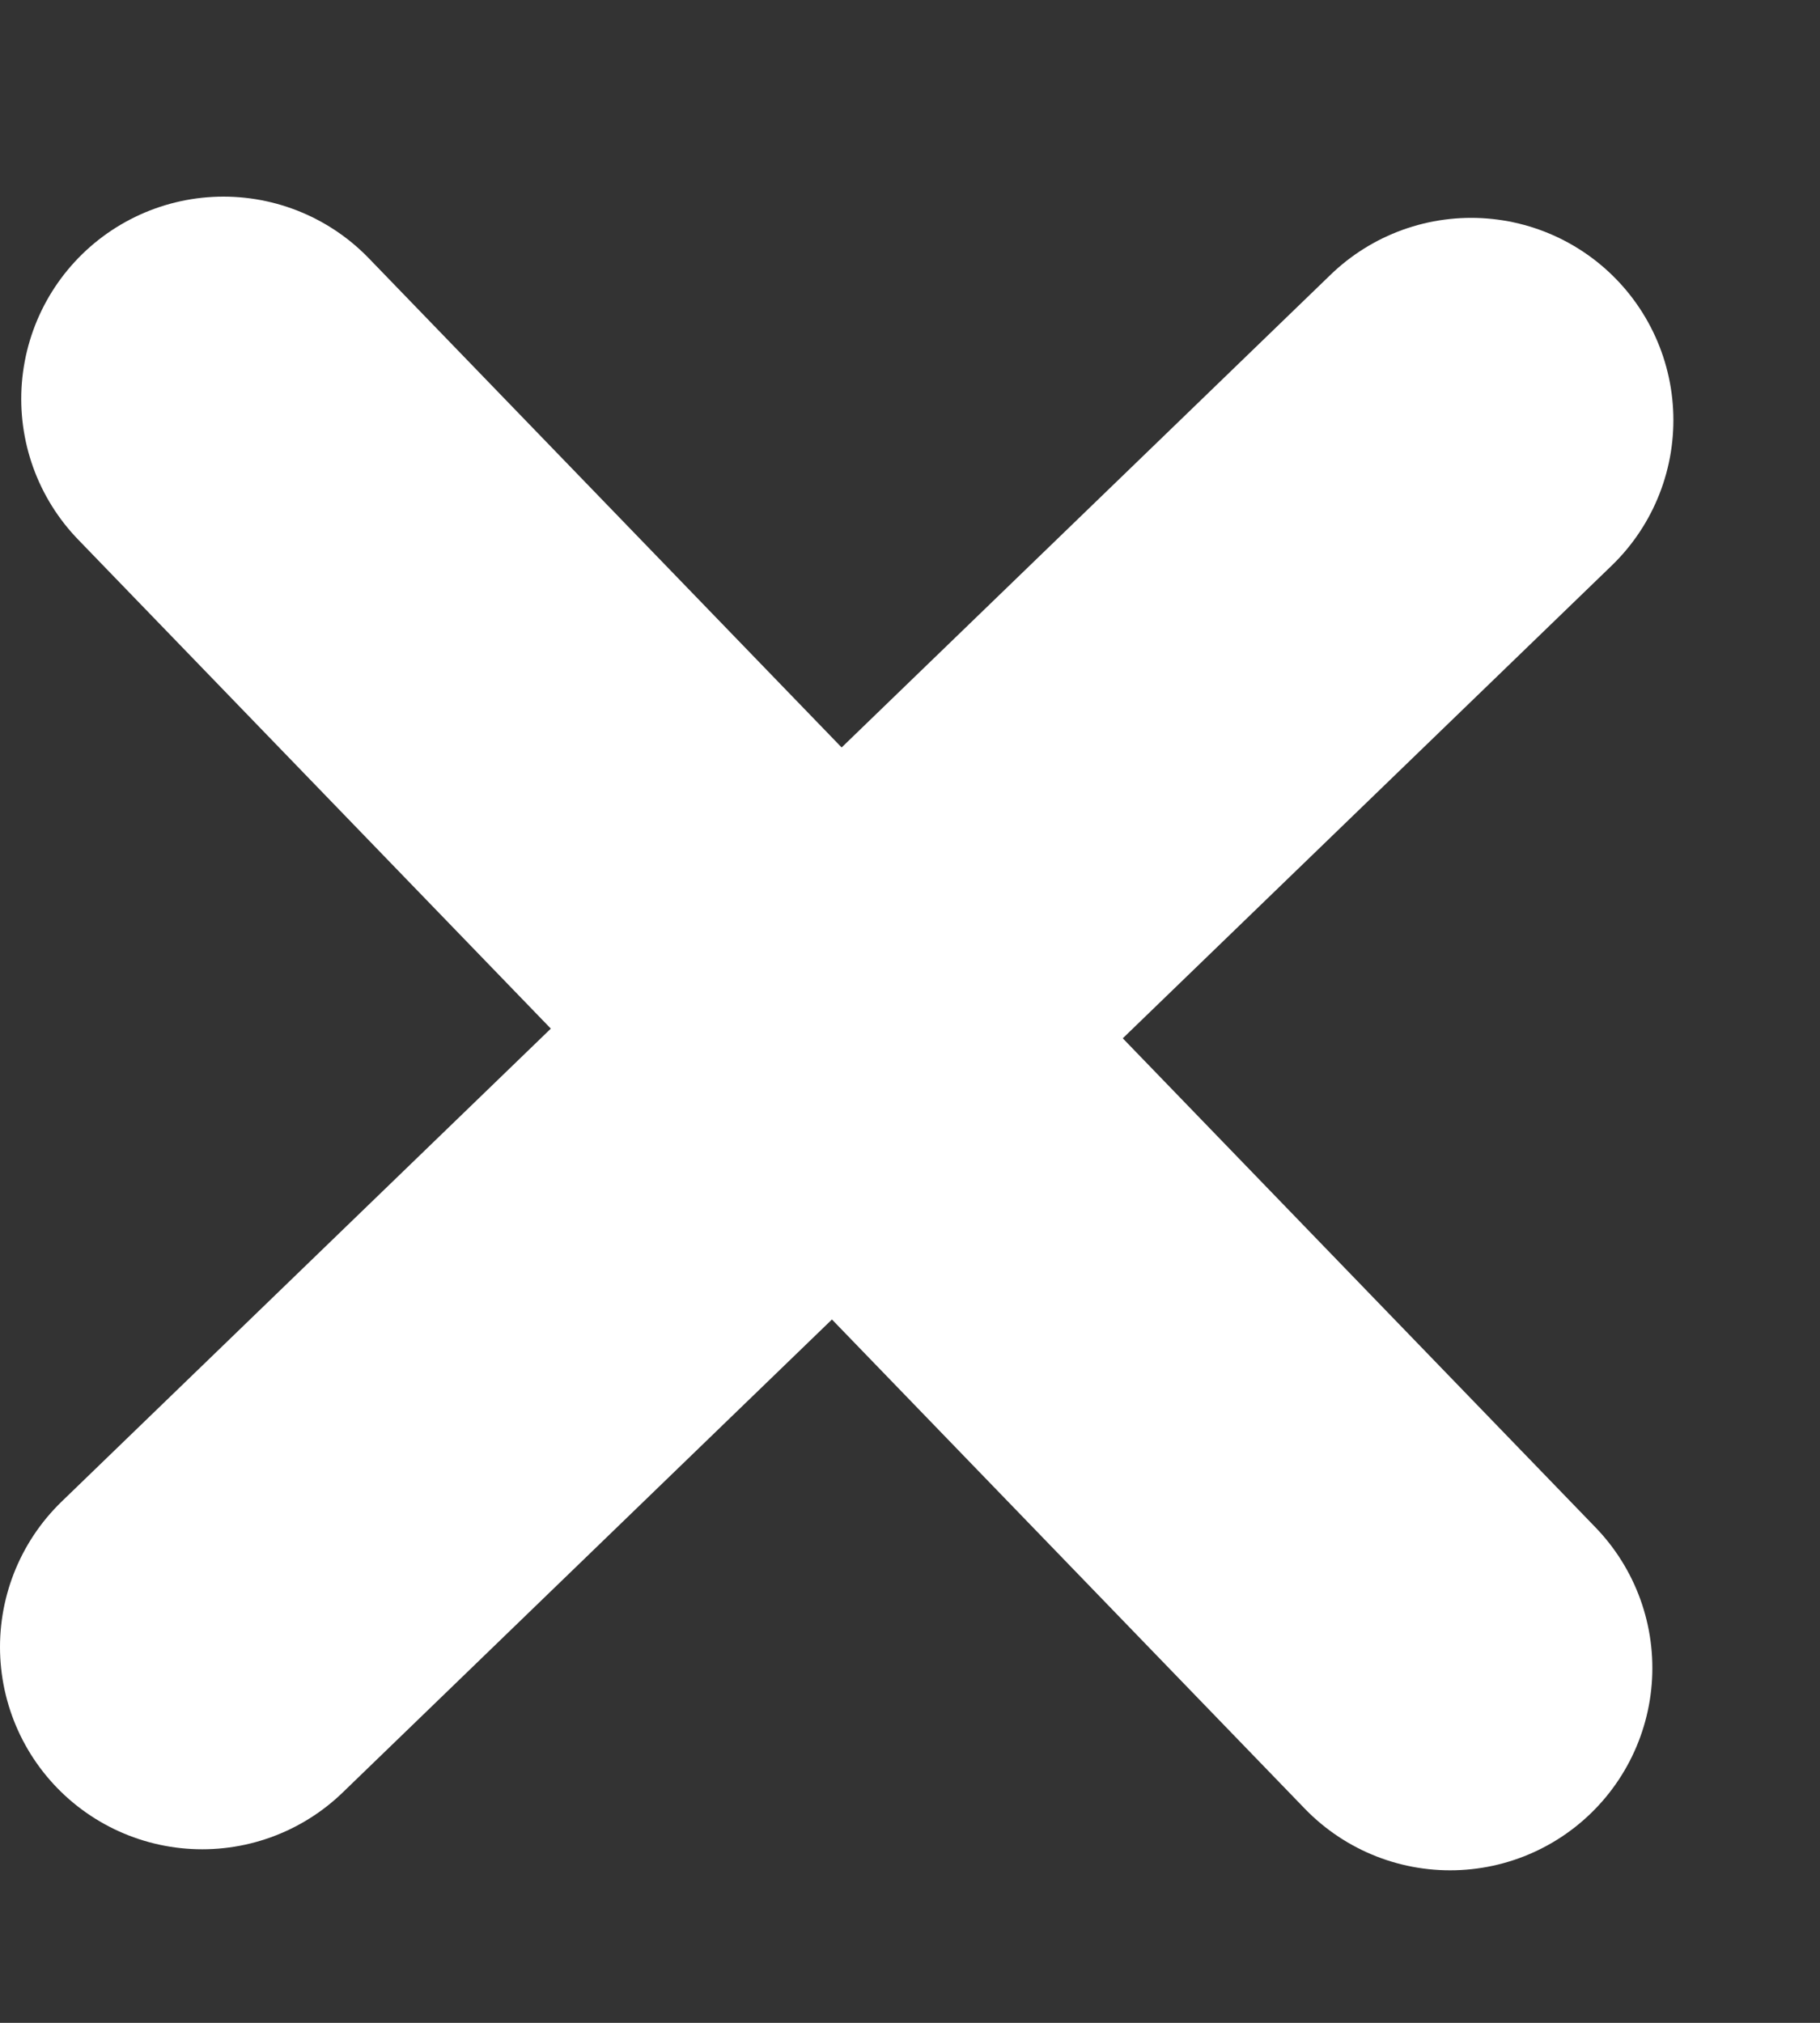 <svg xmlns="http://www.w3.org/2000/svg" width="9" height="10" viewBox="0 0 9 10" fill="none">
<rect x="0" y="0" width="9" height="10" fill="#333333" stroke="none"/>
<path d="M1.105 1.972L7.171 8.246" stroke="white" stroke-width="2" stroke-linecap="round"/>
<path d="M1 8.142L7.275 2.077" stroke="white" stroke-width="2" stroke-linecap="round"/>
</svg>
